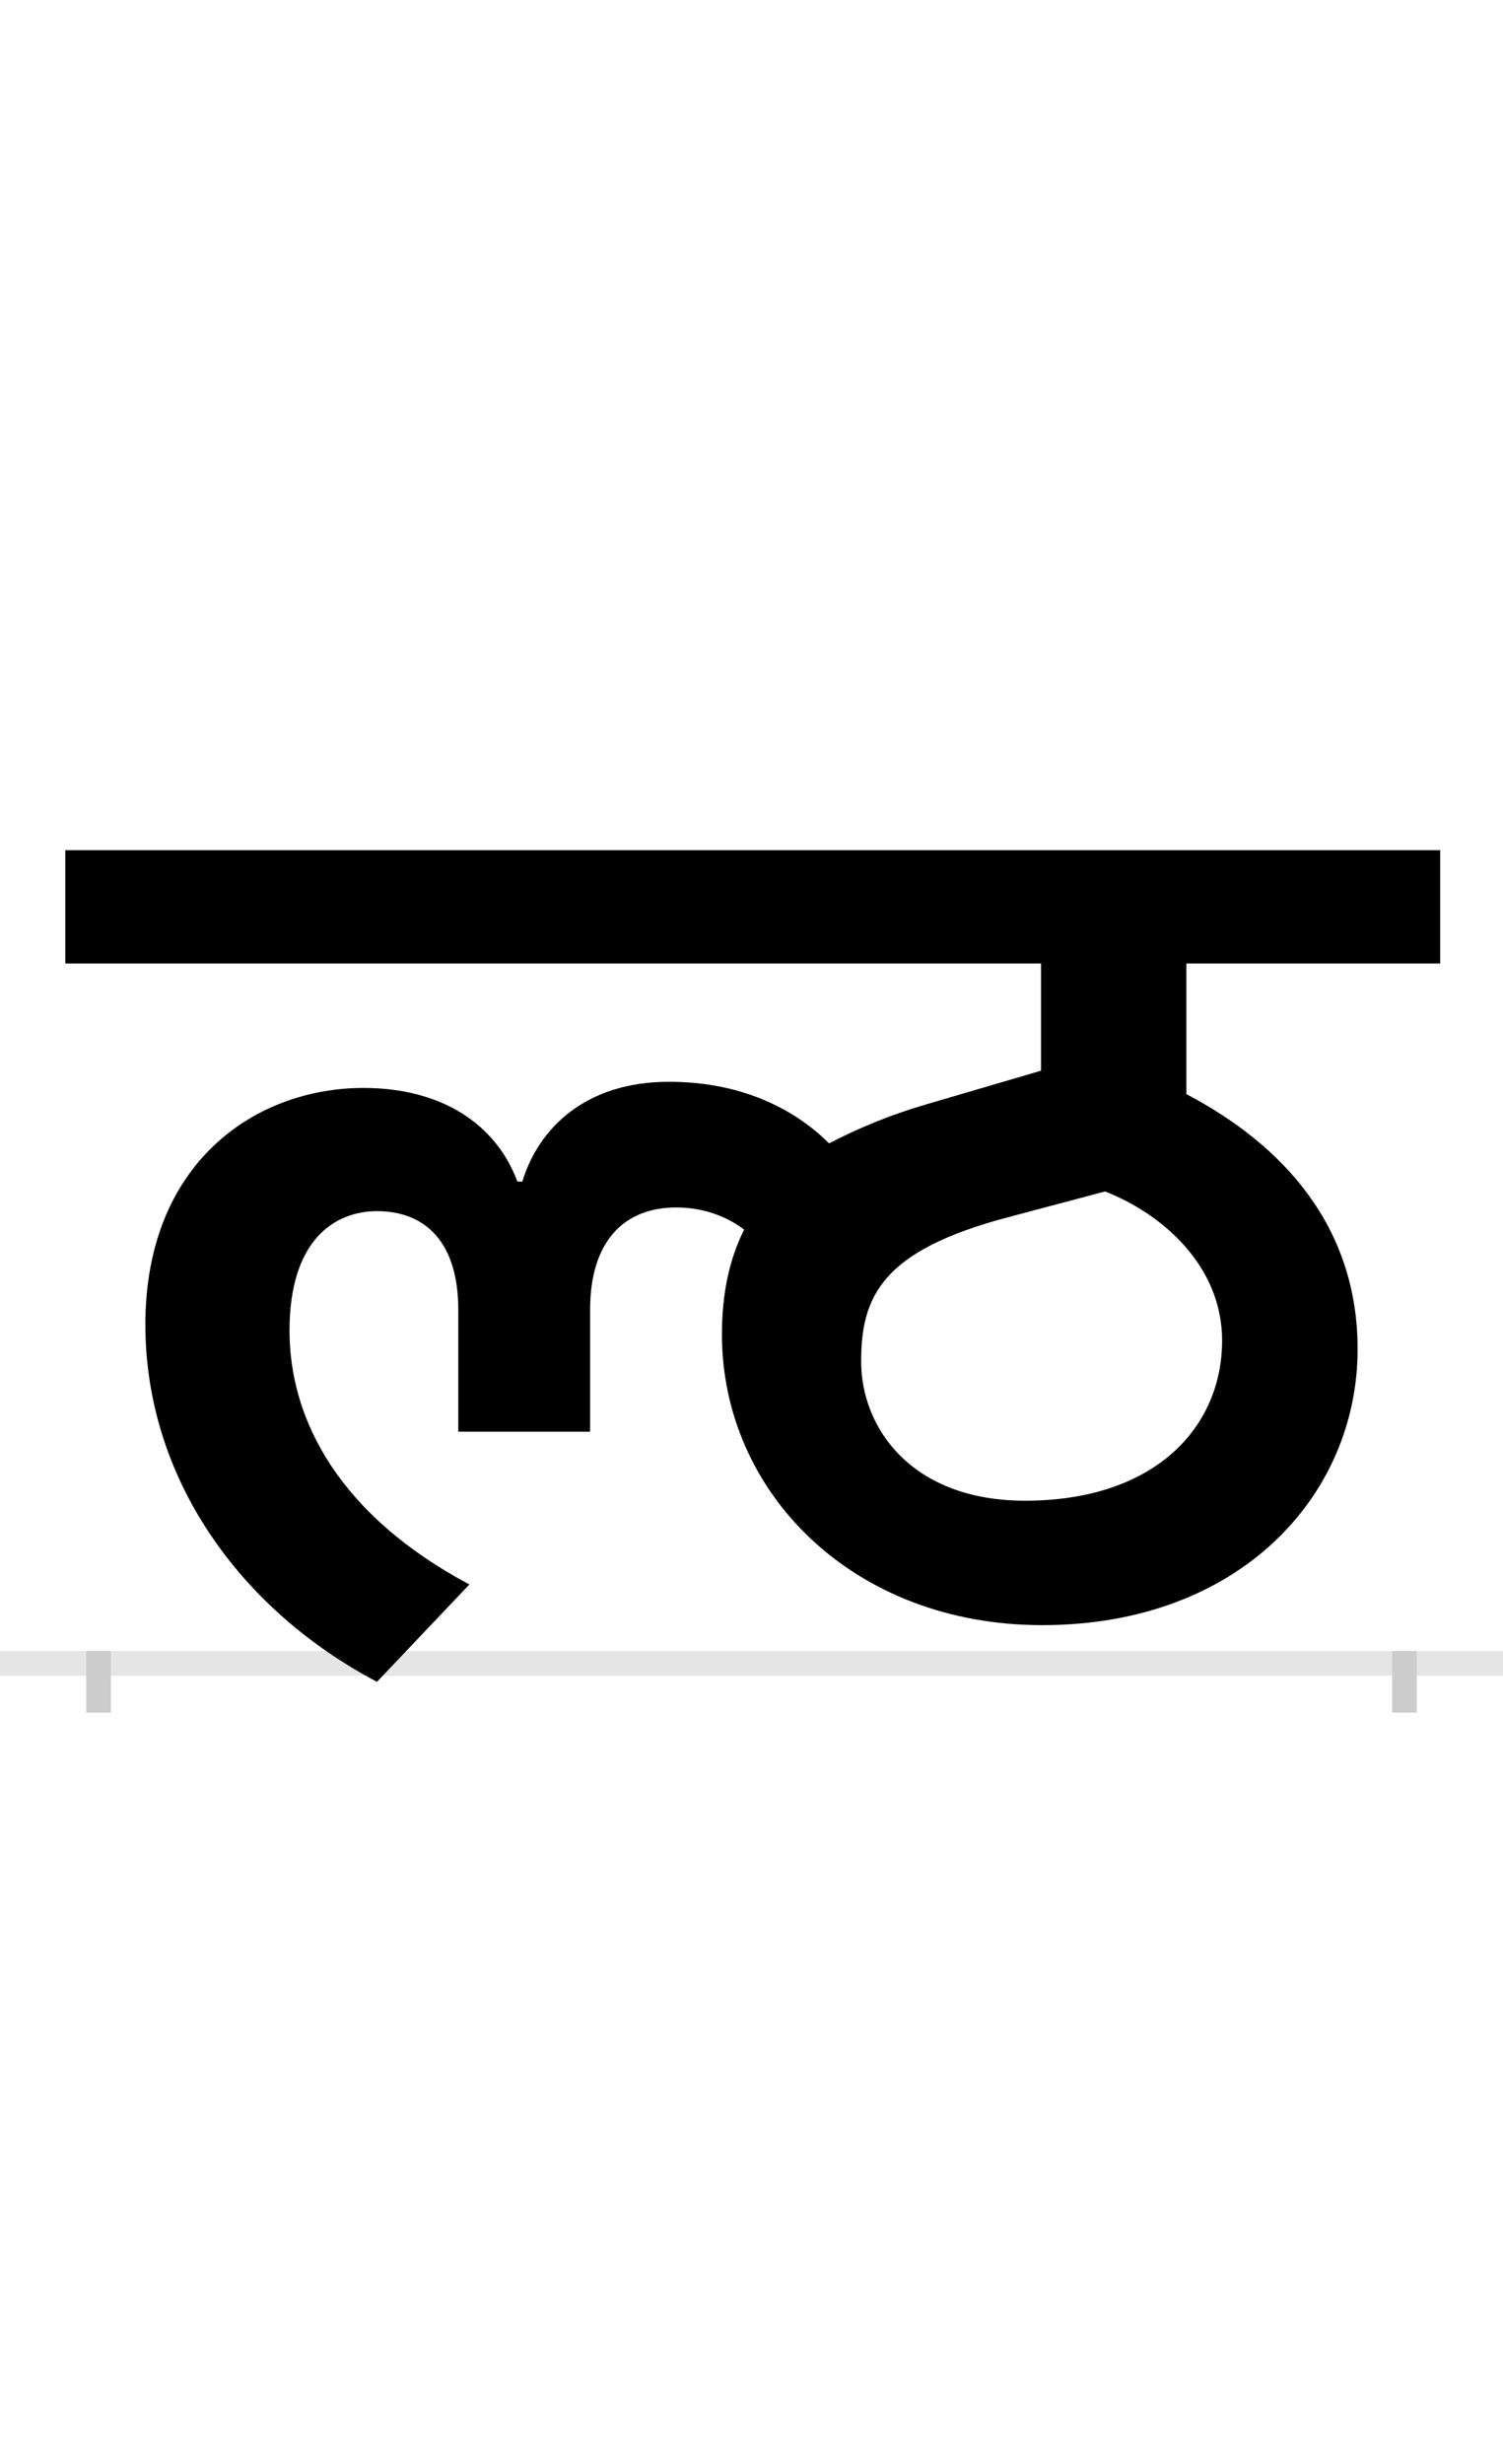 <?xml version="1.0" encoding="UTF-8"?>
<svg height="200.0" version="1.1" width="122.0" xmlns="http://www.w3.org/2000/svg" xmlns:xlink="http://www.w3.org/1999/xlink">
 <rect width="100%" height="100%" fill="#808080" stroke="none"/>
 <path d="M0,0 l122,0 l0,200 l-122,0 Z M0,0" fill="rgb(255,255,255)" transform="matrix(1,0,0,-1,0.0,200.0)"/>
 <path d="M0,0 l122,0" fill="none" stroke="rgb(229,229,229)" stroke-width="2" transform="matrix(1,0,0,-1,0.0,135.0)"/>
 <path d="M0,1 l0,-5" fill="none" stroke="rgb(204,204,204)" stroke-width="2" transform="matrix(1,0,0,-1,8.0,135.0)"/>
 <path d="M0,1 l0,-5" fill="none" stroke="rgb(204,204,204)" stroke-width="2" transform="matrix(1,0,0,-1,114.0,135.0)"/>
 <path d="M215,467 c-88,0,-177,-61,-177,-192 c0,-124,76,-231,188,-290 l75,79 c-105,56,-146,133,-146,206 c0,74,37,97,71,97 c40,0,66,-26,66,-80 l0,-99 l107,0 l0,99 c0,55,27,83,70,83 c23,0,42,-8,55,-18 c-12,-24,-18,-52,-18,-85 c0,-128,106,-236,260,-236 c161,0,256,106,256,224 c0,100,-61,166,-139,207 l0,106 l206,0 l0,92 l-1116,0 l0,-92 l792,0 l0,-87 l-92,-27 c-31,-9,-57,-20,-80,-32 c-24,24,-66,50,-130,50 c-68,0,-106,-38,-119,-81 l-4,0 c-18,48,-63,76,-125,76 Z M752,132 c-92,0,-133,59,-133,113 c0,53,17,90,119,117 l79,21 c46,-18,95,-60,95,-121 c0,-70,-54,-130,-160,-130 Z M752,132" fill="rgb(0,0,0)" transform="matrix(0.1,0.0,0.0,-0.1,8.0,135.0)"/>
</svg>